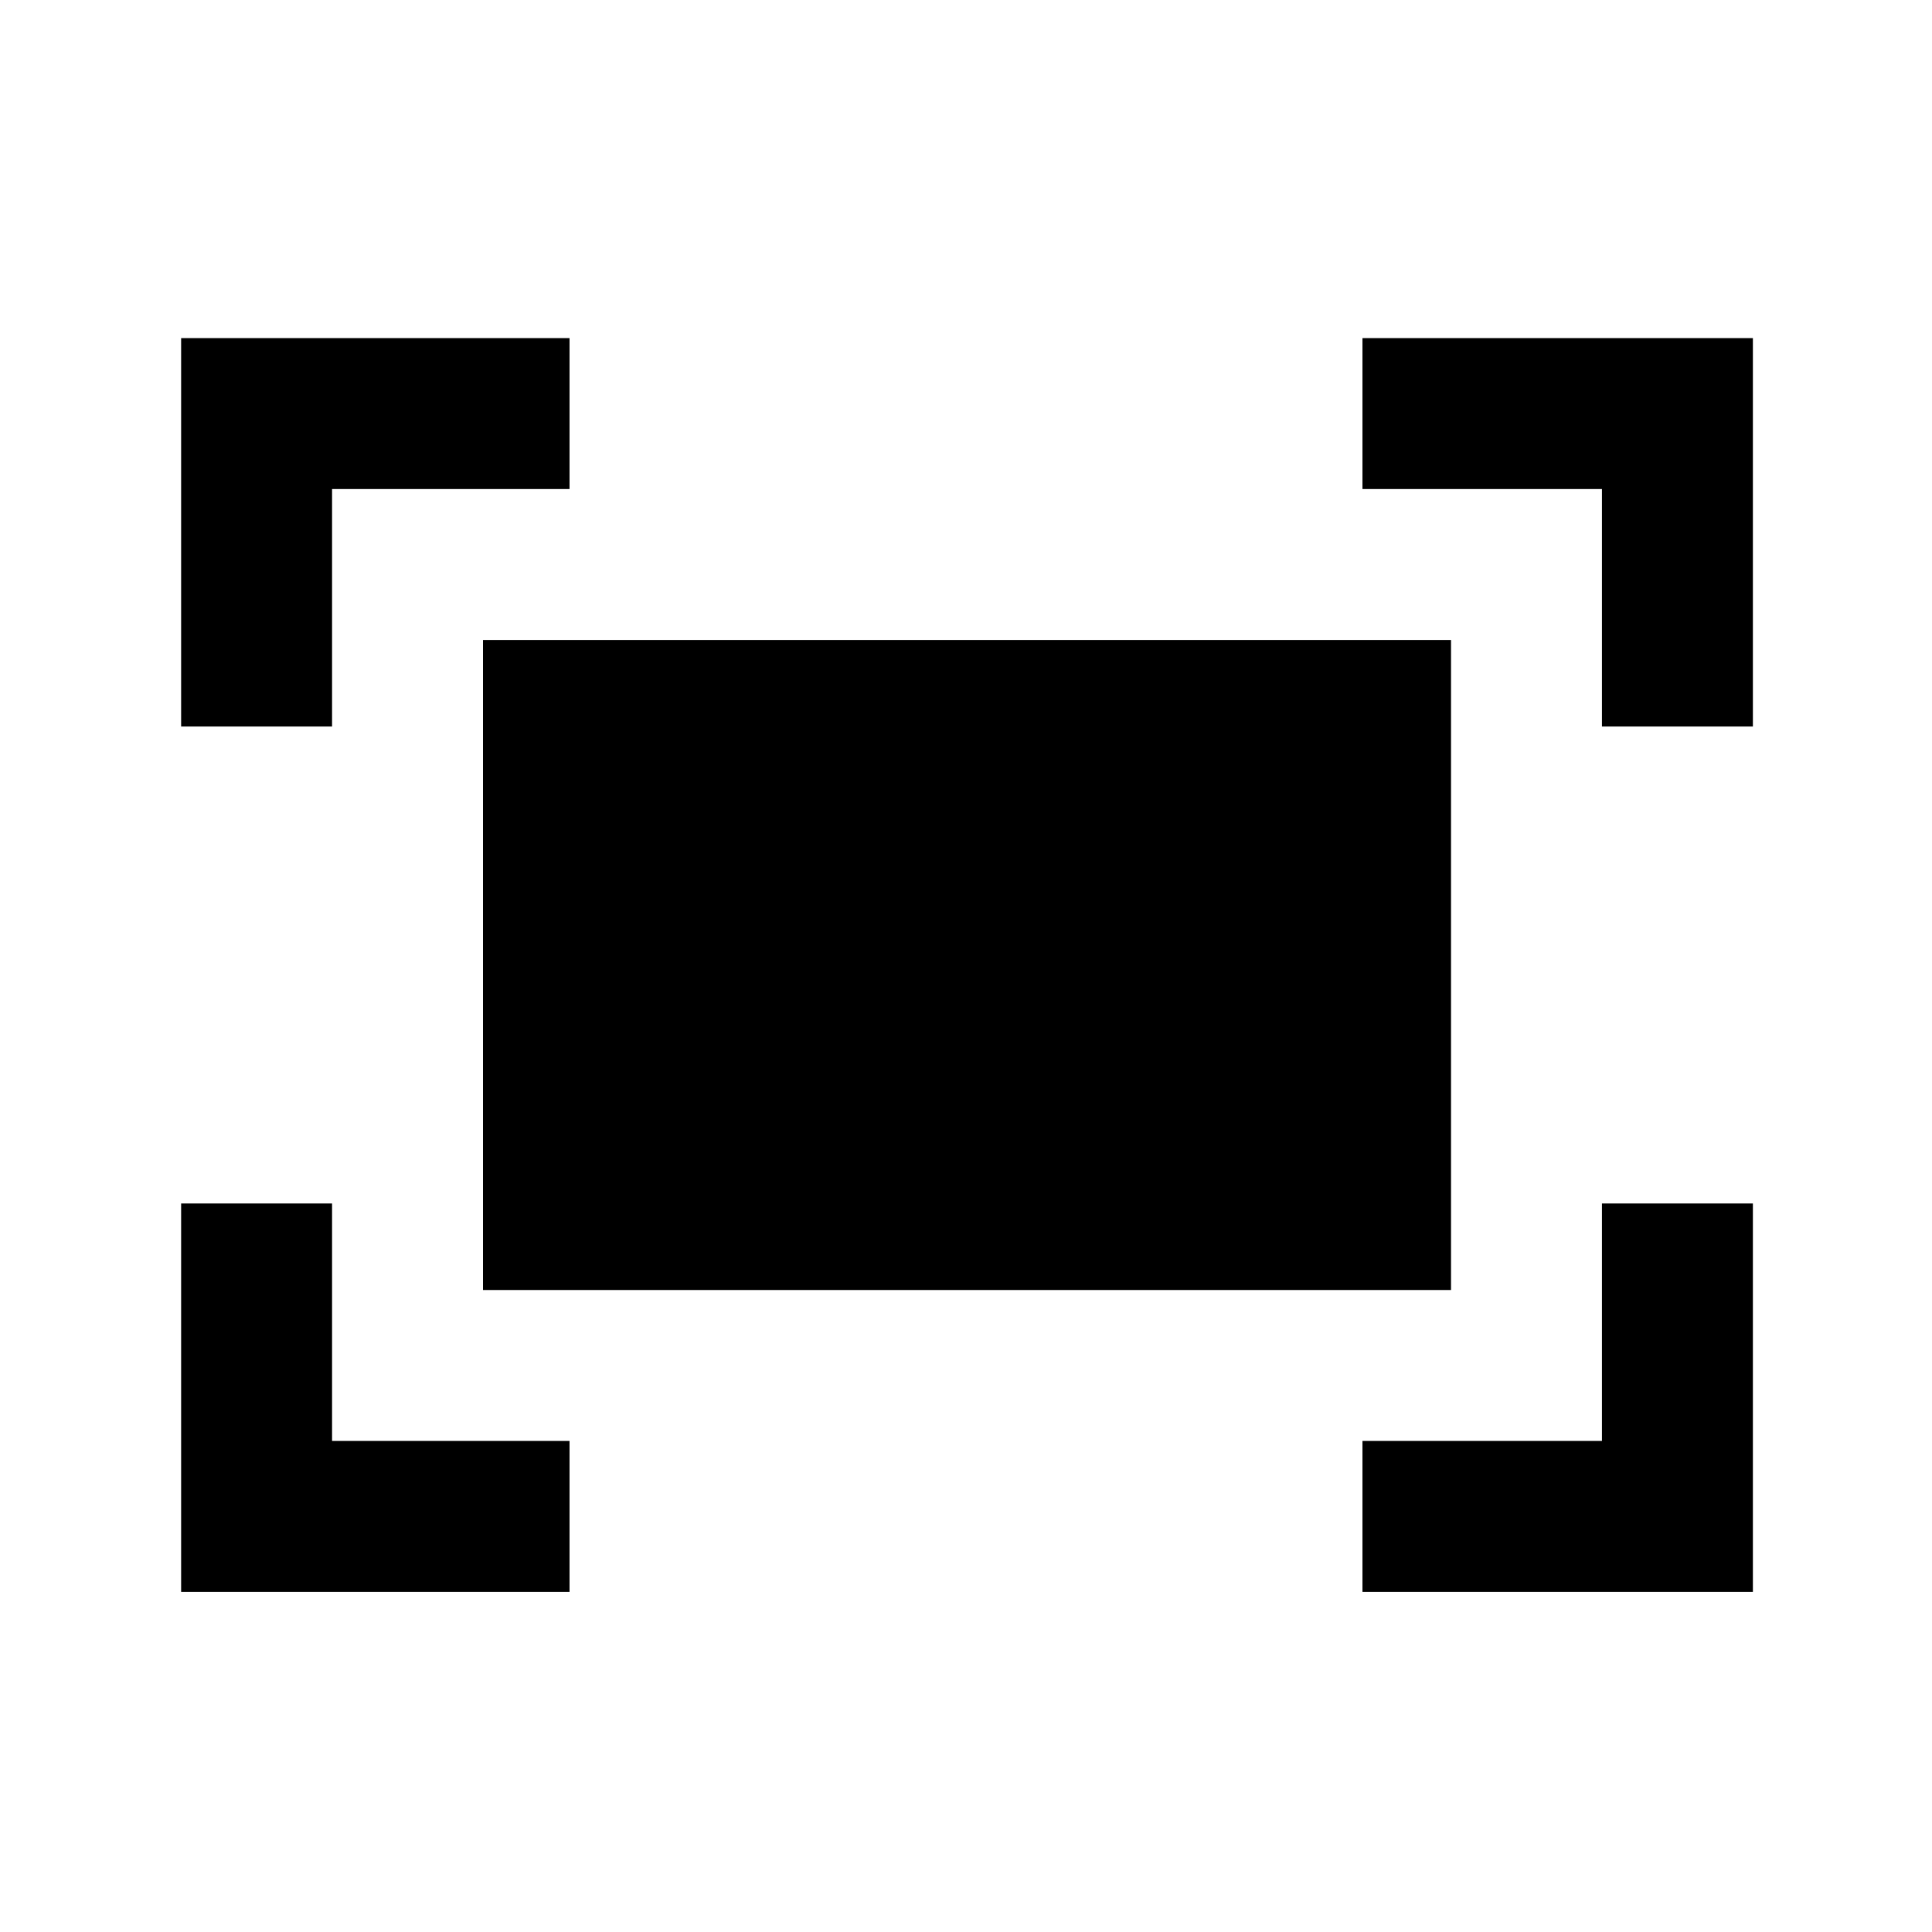 <svg xmlns="http://www.w3.org/2000/svg" height="24" width="24"><path d="M19.9 9.025V6.075H16.925V4.2H21.775V9.025ZM2.25 9.025V4.2H7.075V6.075H4.125V9.025ZM16.925 19.775V17.9H19.9V14.95H21.775V19.775ZM2.25 19.775V14.95H4.125V17.9H7.075V19.775ZM6 16.025V7.95H18.025V16.025Z"/></svg>